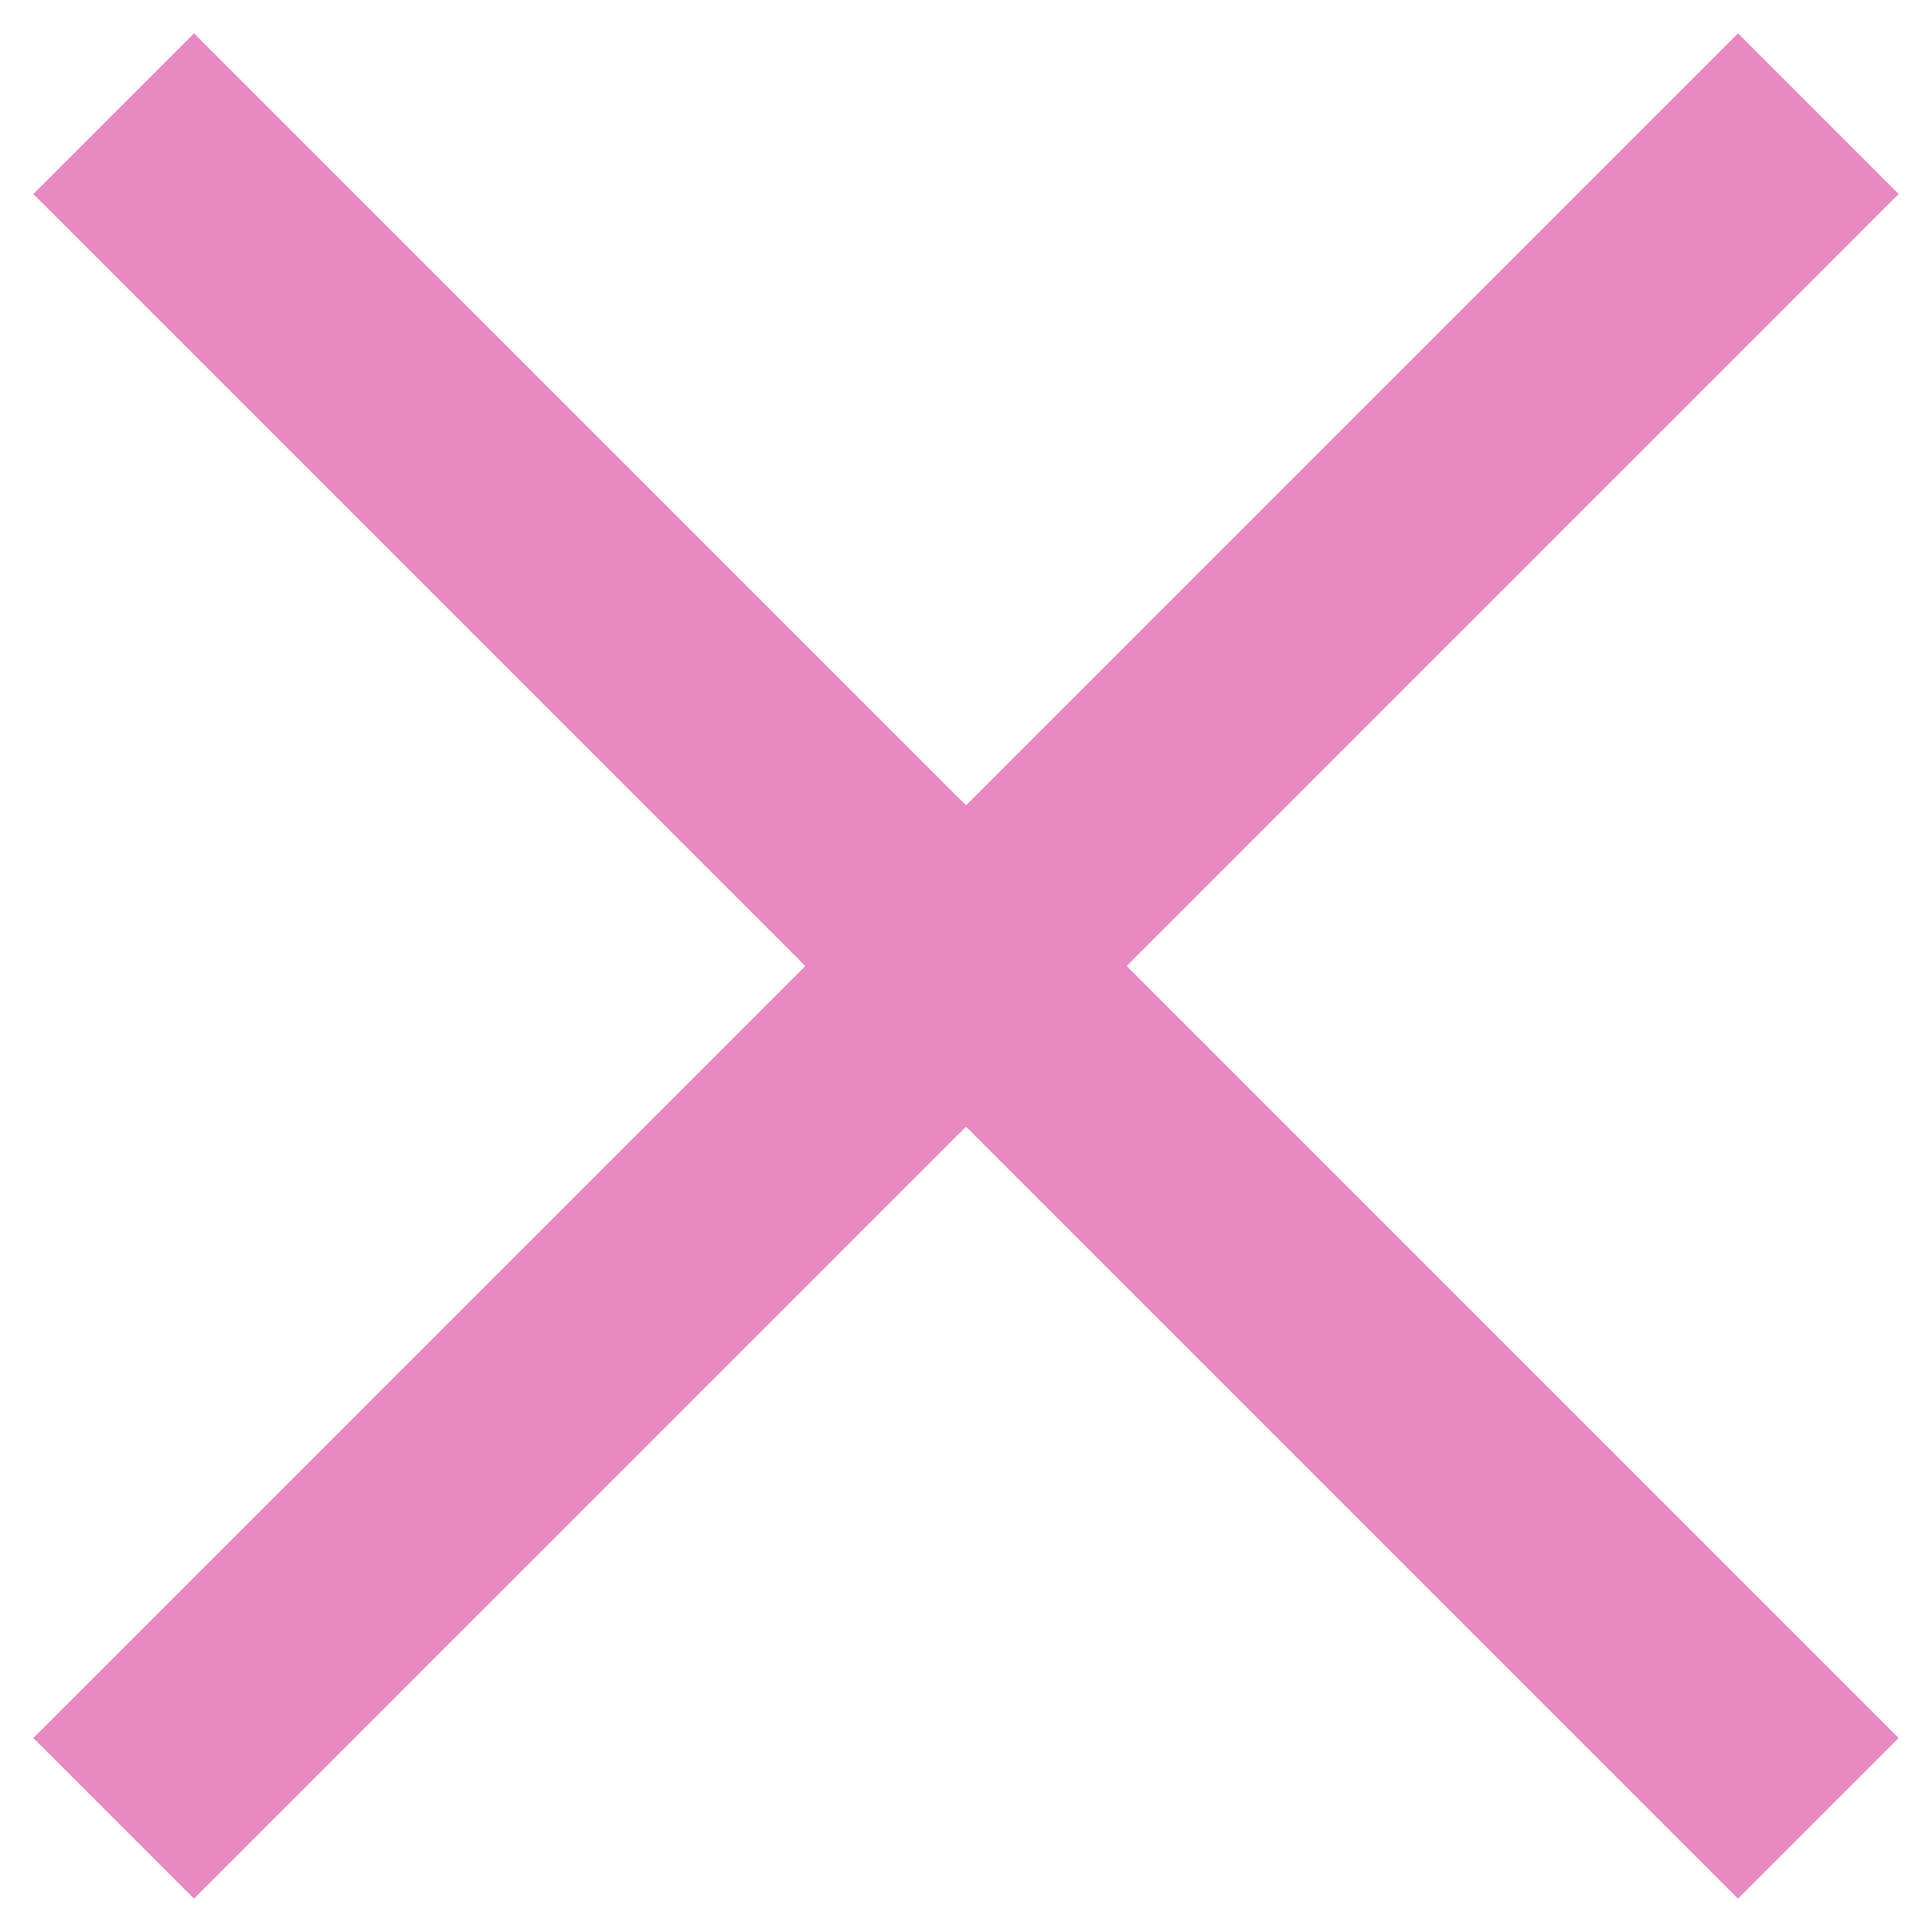 <svg width="17" height="17" viewBox="0 0 17 17" fill="none" xmlns="http://www.w3.org/2000/svg">
<path fill-rule="evenodd" clip-rule="evenodd" d="M8.5 9.914L1.707 16.707L0.293 15.293L7.086 8.5L0.293 1.707L1.707 0.293L8.5 7.086L15.293 0.293L16.707 1.707L9.914 8.5L16.707 15.293L15.293 16.707L8.5 9.914Z" fill="#D11586" fill-opacity="0.5"/>
</svg>
